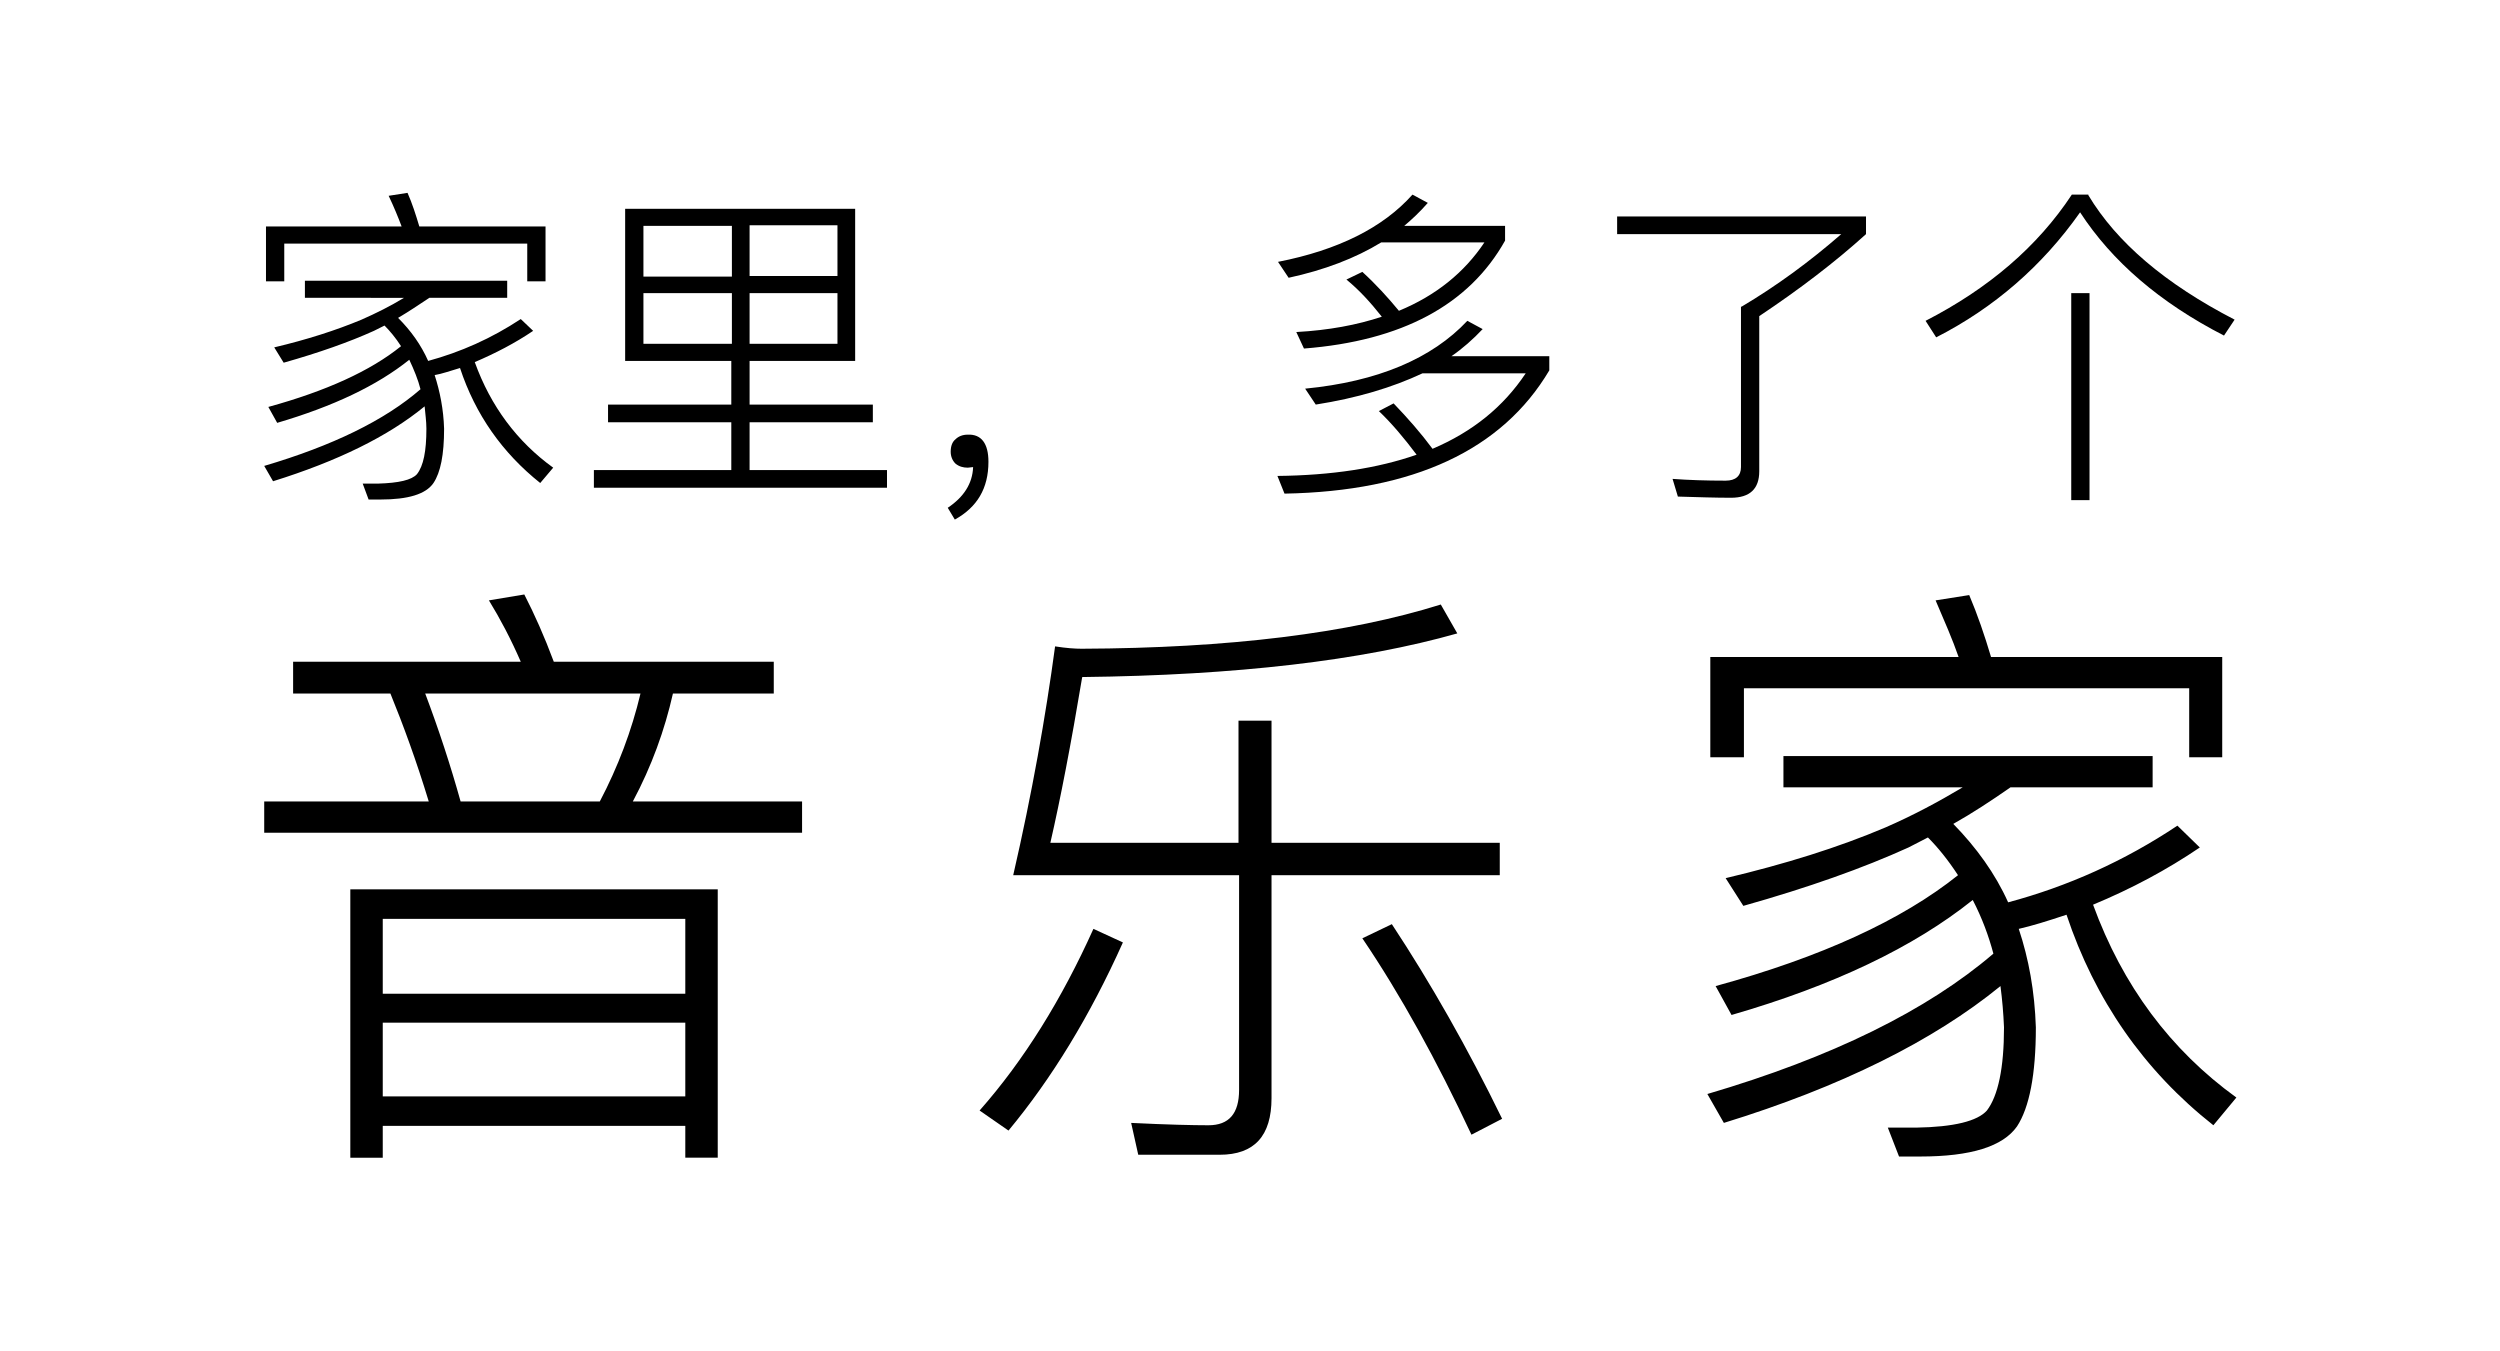 <?xml version="1.0" encoding="utf-8"?>
<!-- Generator: Adobe Illustrator 19.2.1, SVG Export Plug-In . SVG Version: 6.00 Build 0)  -->
<svg version="1.1" id="图层_1" xmlns="http://www.w3.org/2000/svg" xmlns:xlink="http://www.w3.org/1999/xlink" x="0px" y="0px"
	 viewBox="0 0 423.9 229" style="enable-background:new 0 0 423.9 229;" xml:space="preserve">
<title>banner字</title>
<g>
	<g>
		<path d="M73.7,63.6c0.9,2.8,1.5,5.8,1.6,9.1c0,4.4-0.6,7.4-1.8,9.2c-1.3,1.9-4.3,2.8-9,2.8h-2l-1-2.7h2.6c3.5-0.1,5.7-0.6,6.6-1.6
			c1.1-1.4,1.6-3.9,1.6-7.7c0-1.3-0.2-2.6-0.3-3.8c-6.2,5.1-14.8,9.3-25.7,12.7L44.8,79c11.5-3.4,20.4-7.7,26.5-13
			c-0.4-1.6-1.1-3.3-1.9-5c-5.5,4.4-12.9,7.9-22.4,10.7L45.5,69c9.8-2.7,17.3-6.1,22.5-10.3c-0.9-1.4-1.9-2.6-2.8-3.5l-1.8,0.9
			c-4.2,1.9-9.3,3.7-15.3,5.4l-1.6-2.6c5.5-1.3,10.5-2.9,14.8-4.7c2.5-1.1,4.9-2.3,7.2-3.7H51.7v-2.9H86v2.9H72.8
			c-1.8,1.2-3.6,2.4-5.3,3.4c2.2,2.2,3.9,4.6,5.1,7.3c5.5-1.5,10.7-3.8,15.7-7.1l2.1,2c-3.1,2.1-6.4,3.8-9.9,5.3
			c2.7,7.5,7.2,13.5,13.3,17.9l-2.2,2.6c-6.4-5.1-11-11.6-13.6-19.5C76.3,62.9,74.9,63.4,73.7,63.6z M69.1,32.7
			c0.8,1.8,1.4,3.7,2,5.7h21.4v9.3h-3.1v-6.4H48.2v6.4h-3.1v-9.3h23c-0.6-1.6-1.3-3.3-2.2-5.2L69.1,32.7z"/>
		<path d="M124.1,61.2H106V35.4h39v25.8h-17.9v7.4H148v3h-20.9v8.1h23.3v3h-49.7v-3h23.3v-8.1h-20.9v-3h20.9V61.2z M124.1,38.3h-15
			v8.6h15V38.3z M109.1,49.7v8.6h15v-8.6H109.1z M142,46.8v-8.6h-14.9v8.6H142z M127.1,58.3H142v-8.6h-14.9V58.3z"/>
		<path d="M167.6,78.3c0,4.5-1.9,7.7-5.7,9.8l-1.2-2c2.7-1.8,4.2-4.1,4.3-6.9l-0.9,0.1c-0.8,0-1.5-0.2-2.1-0.7
			c-0.5-0.5-0.8-1.2-0.8-2c0-1,0.3-1.7,0.8-2.1c0.5-0.5,1.2-0.8,2.1-0.8C166.4,73.6,167.6,75.2,167.6,78.3z"/>
		<path d="M236.3,68.4c2.4,2.5,4.6,5,6.6,7.7c6.8-2.9,12-7.1,15.8-12.8h-17.5c-5.1,2.4-11.1,4.2-18.1,5.3l-1.8-2.7
			c12.3-1.2,21.5-5.1,27.5-11.5l2.6,1.4c-1.6,1.7-3.4,3.3-5.3,4.6h16.6v2.4c-8,13.5-23,20.5-44.9,20.9l-1.2-3
			c9.2-0.1,17-1.3,23.6-3.6c-2.1-2.8-4.2-5.3-6.4-7.4L236.3,68.4z M242.1,34.4c-1.4,1.6-2.7,2.8-4,3.9h17.1v2.5
			c-6.1,10.9-17.5,17-34.1,18.3l-1.3-2.8c5.5-0.3,10.3-1.2,14.5-2.6c-1.9-2.4-3.8-4.5-6-6.3l2.7-1.3c2.3,2.1,4.3,4.3,6.2,6.6
			c6.3-2.6,11.1-6.5,14.5-11.6h-17.5c-4.4,2.7-9.7,4.7-15.7,6l-1.8-2.7c10.2-2,17.8-5.8,22.8-11.4L242.1,34.4z"/>
		<path d="M295.3,52c5.9-3.5,11.5-7.6,16.9-12.3h-38v-3h42.2v3c-5.2,4.7-11.2,9.3-18.1,13.9v26.3c0,3-1.6,4.5-4.8,4.5
			c-2.6,0-5.6-0.1-9-0.2l-0.9-3c2.7,0.2,5.7,0.3,9,0.3c1.7,0,2.6-0.8,2.6-2.3V52z"/>
		<path d="M354.1,33.1c4.8,8,13,15,24.8,21.1l-1.8,2.7c-10.9-5.6-19-12.6-24.4-20.9c-6.4,9.1-14.6,16.2-24.4,21.2l-1.8-2.8
			c10.7-5.5,19-12.6,24.8-21.4H354.1z M351.2,49.7h3.1v35.1h-3.1V49.7z"/>
	</g>
	<g>
		<path d="M49.7,112.2h38.6c-1.7-3.9-3.5-7.3-5.4-10.4l6-1c1.7,3.3,3.4,7.1,5,11.4h37.3v5.4h-17.1c-1.4,6.2-3.6,12.3-6.8,18.3H136
			v5.3H44.8v-5.3h27.9c-2.1-6.9-4.3-12.9-6.5-18.3H49.7V112.2z M121.7,150.8v45.5h-5.5v-5.4H64.9v5.4h-5.5v-45.5H121.7z M64.9,168.5
			h51.3v-12.7H64.9V168.5z M64.9,185.9h51.3v-12.5H64.9V185.9z M72.1,117.6c2.3,6.1,4.3,12.2,6,18.3h23.6c3.1-5.9,5.4-12,6.9-18.3
			H72.1z"/>
		<path d="M190.4,159.8c-5.6,12.5-12.1,23.1-19.4,31.9l-4.9-3.4c7.5-8.5,13.9-18.8,19.3-30.8L190.4,159.8z M171.8,148.4
			c3.2-13.9,5.5-26.9,7.1-38.8c1.9,0.3,3.4,0.4,4.5,0.4c25-0.1,45.3-2.6,60.9-7.5l2.8,4.9c-16.2,4.6-37.4,7.1-63.6,7.4
			c-1.9,11.4-3.7,20.7-5.4,28.1h31.9v-20.7h5.6v20.7h38.7v5.5h-38.7v37.8c0,6.4-2.9,9.6-8.8,9.6h-13.8l-1.2-5.4
			c6.1,0.3,10.5,0.4,13.1,0.4c3.5,0,5.2-2,5.2-6v-36.4H171.8z M236,156.7c6.6,10,12.9,21.1,18.7,33l-5.2,2.7
			c-5.9-12.6-12-23.7-18.5-33.3L236,156.7z"/>
		<path d="M342.3,157.5c1.7,5.1,2.7,10.6,2.9,16.7c0,8-1.1,13.6-3.2,16.8c-2.4,3.4-7.8,5.1-16.4,5.1h-3.6l-1.9-4.9h4.8
			c6.4-0.1,10.4-1.1,12-2.9c1.9-2.5,2.9-7.2,2.9-14.1c-0.1-2.4-0.3-4.7-0.6-7c-11.4,9.3-27.1,17.1-46.9,23.2l-2.8-4.9
			c21.1-6.2,37.3-14.2,48.5-23.8c-0.8-3-1.9-6-3.5-9.1c-10,8-23.6,14.5-40.9,19.5l-2.7-4.9c17.9-4.9,31.6-11.2,41.1-18.8
			c-1.7-2.6-3.4-4.7-5.1-6.4l-3.3,1.7c-7.7,3.5-17,6.8-28,9.9l-3-4.7c10.1-2.4,19.1-5.2,27.1-8.6c4.6-2,8.9-4.3,13.1-6.8h-30.4v-5.3
			h62.6v5.3h-24.1c-3.3,2.3-6.5,4.4-9.7,6.2c3.9,4,7.1,8.4,9.3,13.3c10.1-2.7,19.7-7,28.7-13l3.8,3.7c-5.6,3.8-11.6,7-18.1,9.7
			c5,13.7,13.1,24.6,24.3,32.7l-3.9,4.7c-11.8-9.3-20.1-21.3-24.9-35.7C347.1,156.2,344.5,157,342.3,157.5z M333.9,100.9
			c1.4,3.3,2.6,6.8,3.7,10.5h39.2v17h-5.6v-11.7h-75.5v11.7H290v-17h42.1c-1-2.9-2.4-6.1-3.9-9.6L333.9,100.9z"/>
	</g>
</g>
</svg>
